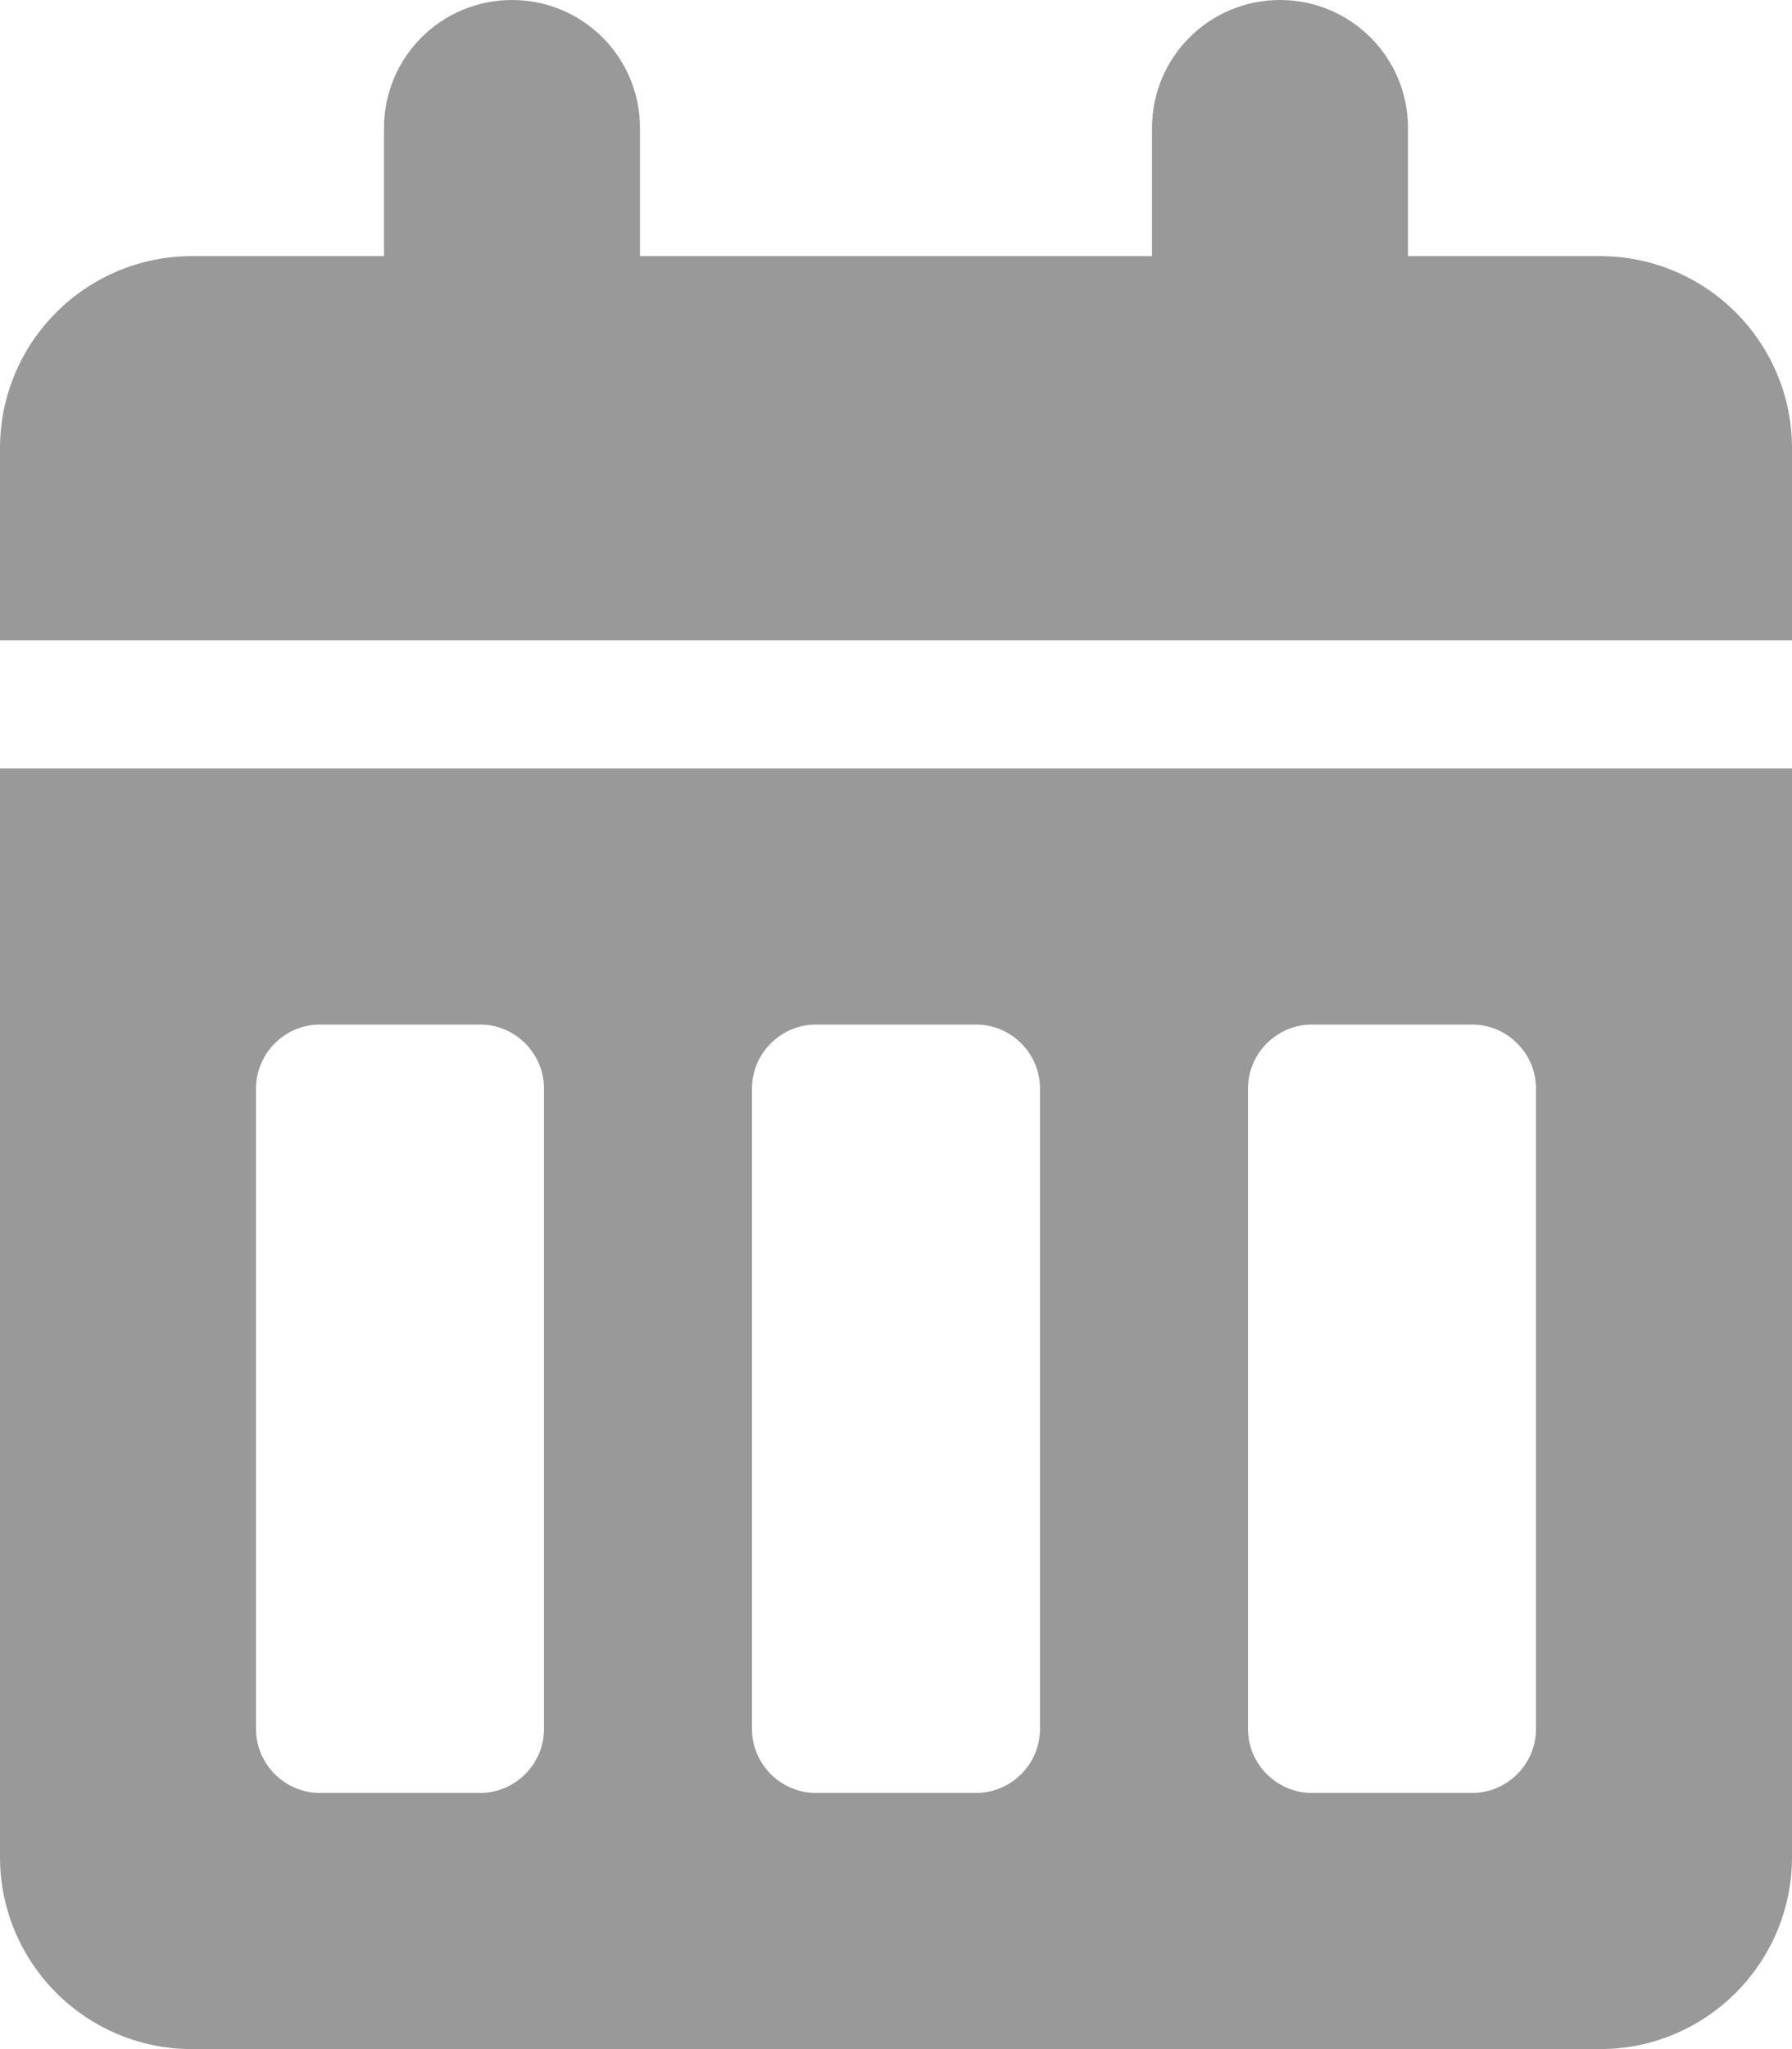<?xml version="1.0" encoding="utf-8"?>
<!-- Generator: Adobe Illustrator 27.0.1, SVG Export Plug-In . SVG Version: 6.00 Build 0)  -->
<svg version="1.1" id="Layer_1" xmlns="http://www.w3.org/2000/svg" xmlns:xlink="http://www.w3.org/1999/xlink" x="0px" y="0px"
	 viewBox="0 0 448 512" style="enable-background:new 0 0 448 512;" xml:space="preserve">
<style type="text/css">
	.st0{fill:#999999;}
</style>
<path class="st0" d="M160,32v32h128V32c0-17.7,14.3-32,32-32s32,14.3,32,32v32h48c26.5,0,48,21.5,48,48v48H0v-48
	c0-26.5,21.5-48,48-48h48V32c0-17.7,14.3-32,32-32S160,14.3,160,32z M0,192h448v272c0,26.5-21.5,48-48,48H48c-26.5,0-48-21.5-48-48
	V192z M64,432c0,8.8,7.2,16,16,16h40c8.8,0,16-7.2,16-16V272c0-8.8-7.2-16-16-16H80c-8.8,0-16,7.2-16,16V432z M188,432
	c0,8.8,7.2,16,16,16h40c8.8,0,16-7.2,16-16V272c0-8.8-7.2-16-16-16h-40c-8.8,0-16,7.2-16,16V432z M328,256c-8.8,0-16,7.2-16,16v160
	c0,8.8,7.2,16,16,16h40c8.8,0,16-7.2,16-16V272c0-8.8-7.2-16-16-16H328z"/>
</svg>
